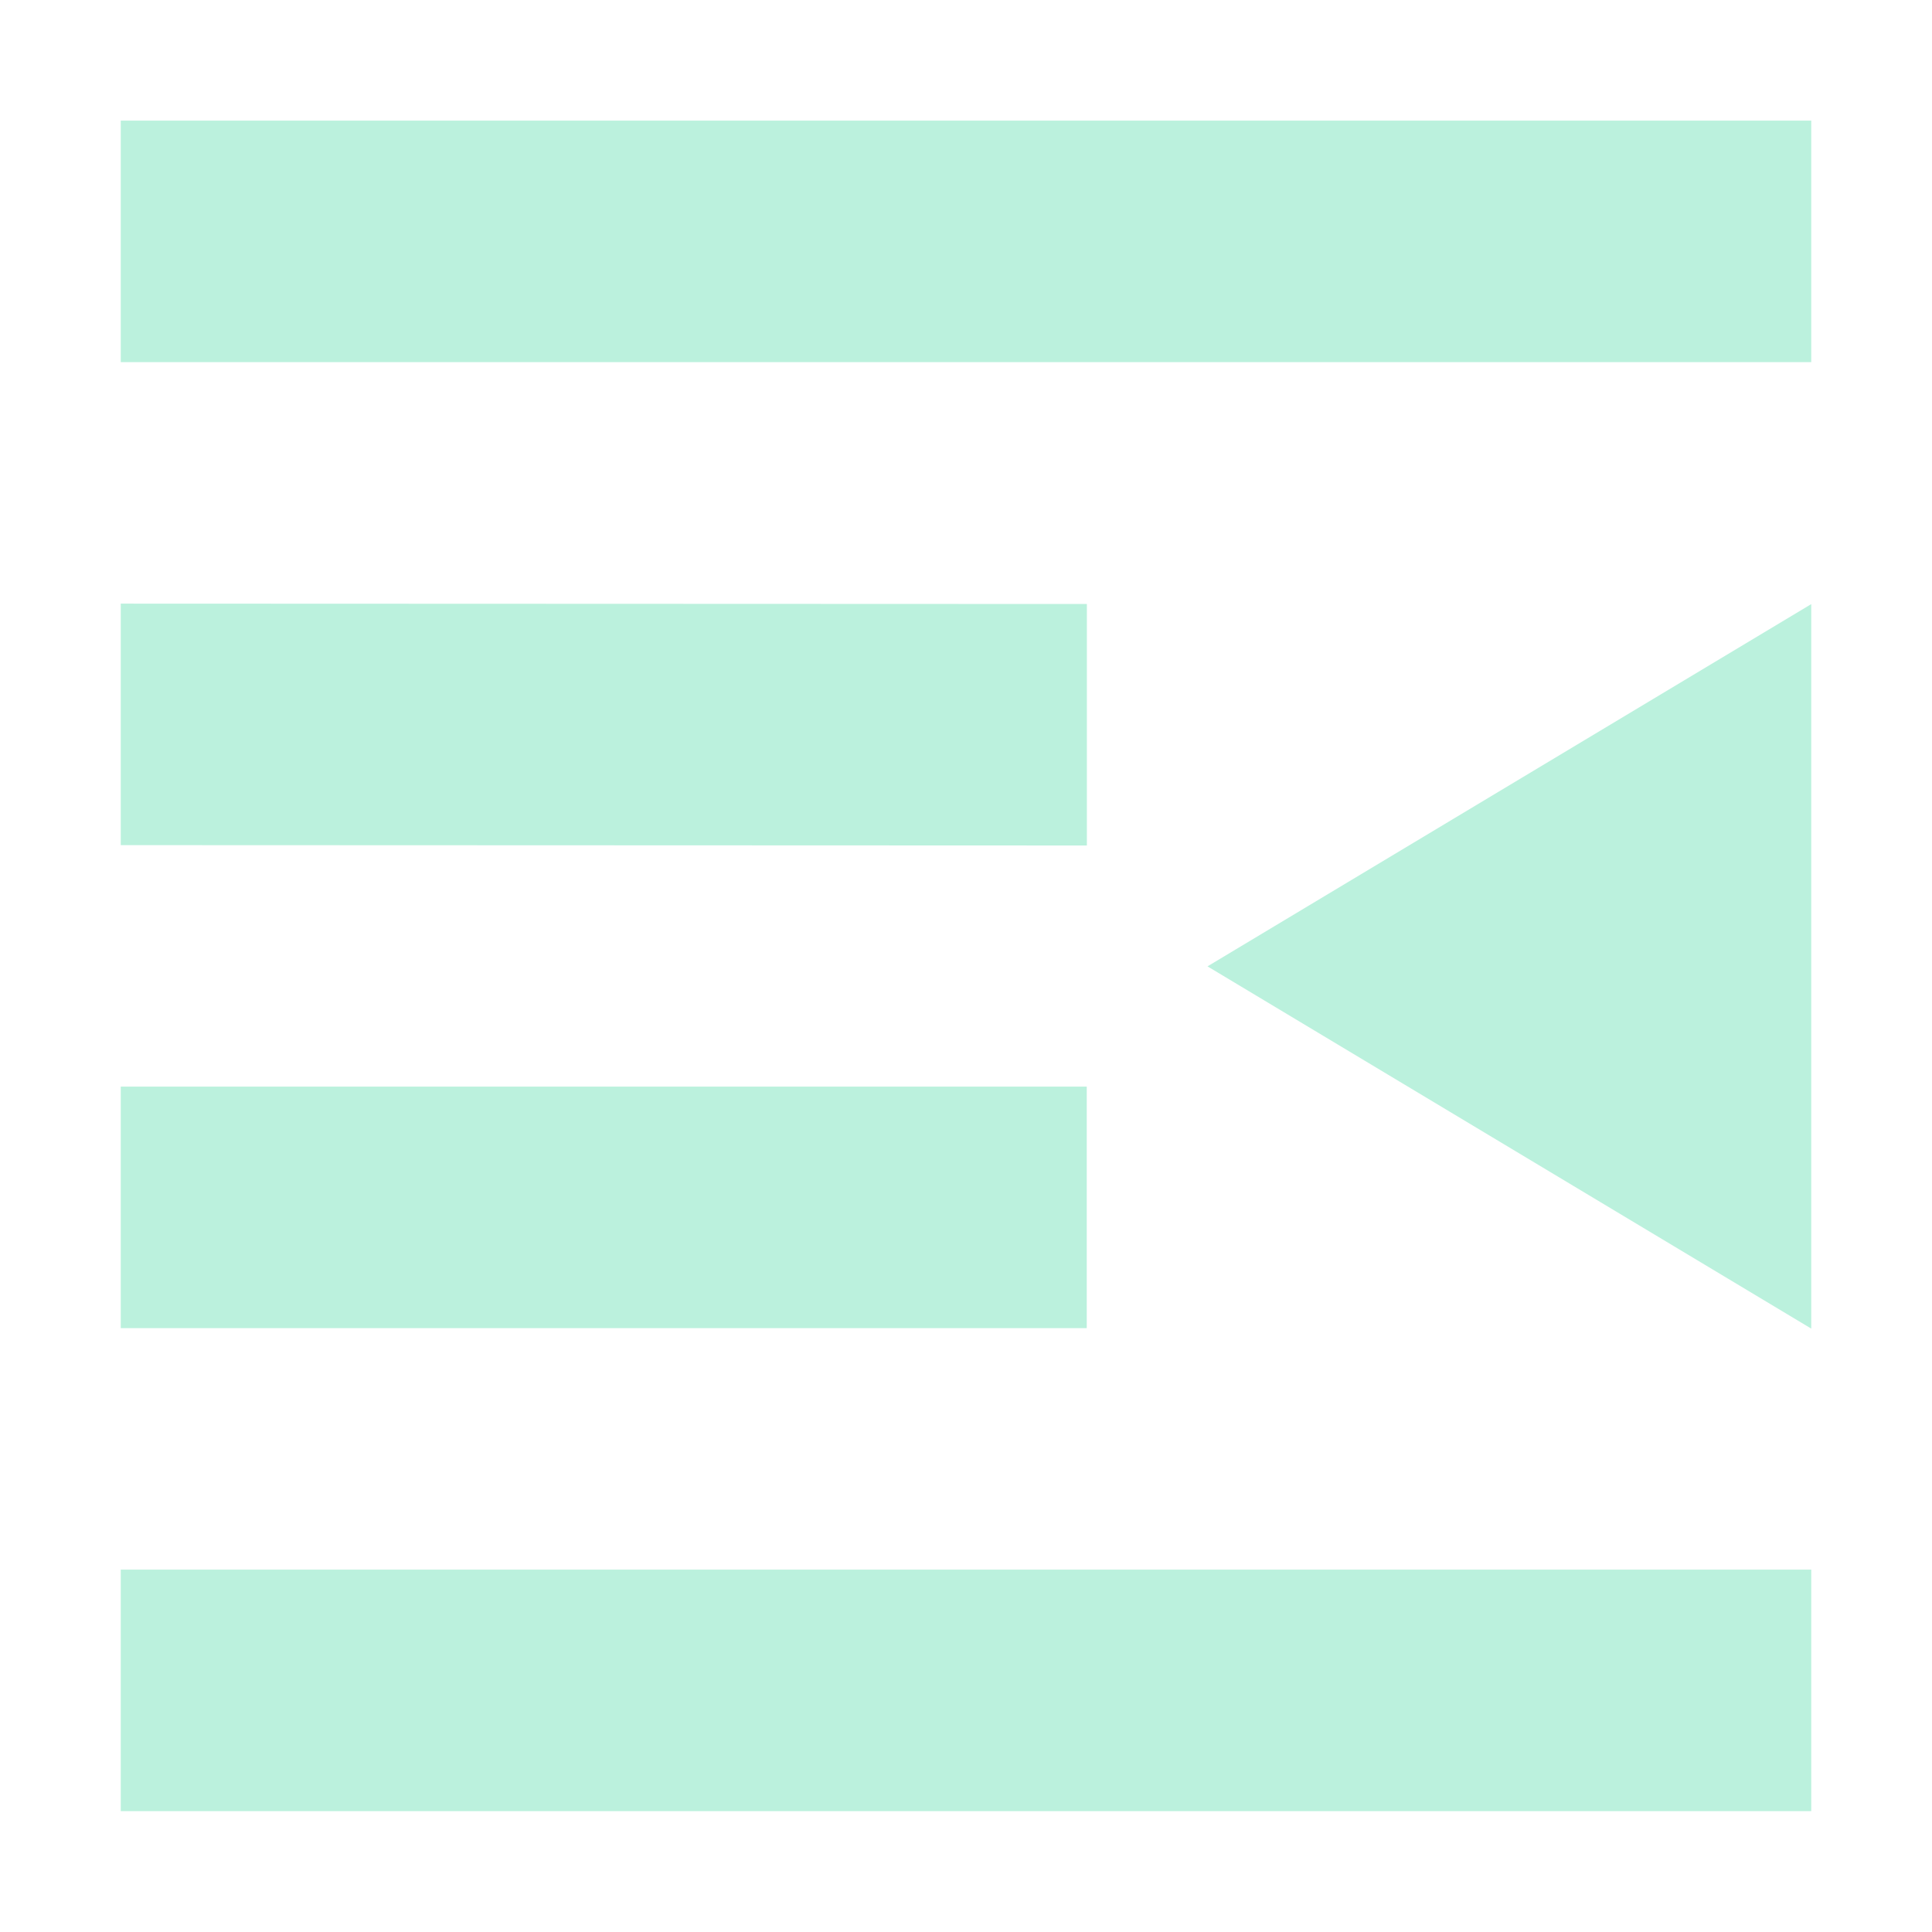 <?xml version='1.0' encoding='UTF-8' standalone='no'?>
<!-- Created with Inkscape (http://www.inkscape.org/) -->

<svg xmlns:cc='http://creativecommons.org/ns#' xmlns:dc='http://purl.org/dc/elements/1.1/' sodipodi:docname='format-indent-less.svg' inkscape:export-filename='/home/sam/source-symbolic.png' inkscape:export-xdpi='270' inkscape:export-ydpi='270' height='16' id='svg7384' xmlns:inkscape='http://www.inkscape.org/namespaces/inkscape' xmlns:osb='http://www.openswatchbook.org/uri/2009/osb' xmlns:rdf='http://www.w3.org/1999/02/22-rdf-syntax-ns#' xmlns:sodipodi='http://sodipodi.sourceforge.net/DTD/sodipodi-0.dtd' style='enable-background:new' xmlns:svg='http://www.w3.org/2000/svg' version='1.1' inkscape:version='0.91 r13725' width='16' xmlns='http://www.w3.org/2000/svg'>
  <sodipodi:namedview inkscape:bbox-nodes='true' inkscape:bbox-paths='false' bordercolor='#666666' borderlayer='false' borderopacity='1' inkscape:current-layer='layer12' inkscape:cx='407.35854' inkscape:cy='66.002268' gridtolerance='10' inkscape:guide-bbox='true' guidetolerance='10' id='namedview88' inkscape:object-nodes='true' inkscape:object-paths='true' objecttolerance='10' pagecolor='#7c7c7c' inkscape:pageopacity='0' inkscape:pageshadow='2' showborder='true' showgrid='false' showguides='true' inkscape:showpageshadow='false' inkscape:snap-bbox='true' inkscape:snap-bbox-edge-midpoints='false' inkscape:snap-bbox-midpoints='true' inkscape:snap-center='false' inkscape:snap-global='true' inkscape:snap-grids='true' inkscape:snap-intersection-paths='false' inkscape:snap-midpoints='true' inkscape:snap-nodes='true' inkscape:snap-object-midpoints='true' inkscape:snap-others='true' inkscape:snap-page='false' inkscape:snap-smooth-nodes='false' inkscape:snap-to-guides='true' inkscape:window-height='425' inkscape:window-maximized='0' inkscape:window-width='474' inkscape:window-x='0' inkscape:window-y='0' inkscape:zoom='1'>
    <inkscape:grid color='#bbf1dd' dotted='false' empcolor='#0800ff' empopacity='0.463' empspacing='4' enabled='true' id='grid4866' opacity='0.165' originx='-124.001' originy='-216.003' snapvisiblegridlinesonly='true' spacingx='0.25px' spacingy='0.25px' type='xygrid' visible='true'/>
  </sodipodi:namedview>
  <title id='title8473'>Paper Symbolic Icon Theme</title>
  <defs id='defs7386'>
    <linearGradient id='linearGradient6882' osb:paint='solid'>
      <stop id='stop6884' offset='0' style='stop-color:#bbf1dd;stop-opacity:1;'/>
    </linearGradient>
    <linearGradient id='linearGradient5606' osb:paint='solid'>
      <stop id='stop5608' offset='0' style='stop-color:#bbf1dd;stop-opacity:1;'/>
    </linearGradient>
  </defs>
  <g inkscape:groupmode='layer' id='layer12' inkscape:label='actions' style='display:inline' transform='translate(-365.001,-0.997)'>
    
    <path inkscape:connector-curvature='0' d='m 366.001,1.996 0,2 14,0 0,-2 z m 0,4 0,2 8.001,0.003 0,-2 z m 0,4 0,2 8,0 0,-2 z m 0,4 0,2 14,0 0,-2 z' id='path5661' sodipodi:nodetypes='cccccccccccccccccccc' style='opacity:1;fill:#bbf1dd;fill-opacity:1;stroke:none;stroke-width:4;stroke-miterlimit:4;stroke-dasharray:none;stroke-opacity:1'/>
    <path inkscape:connector-curvature='0' d='m 380.001,6 0,6 -5,-3 z' id='path5663' style='fill:#bbf1dd;fill-opacity:1;fill-rule:evenodd;stroke:none;stroke-width:1px;stroke-linecap:butt;stroke-linejoin:miter;stroke-opacity:1'/>
  </g>
  <g inkscape:groupmode='layer' id='layer1' inkscape:label='status' style='display:inline' transform='translate(-124.001,-247.997)'/>
</svg>
